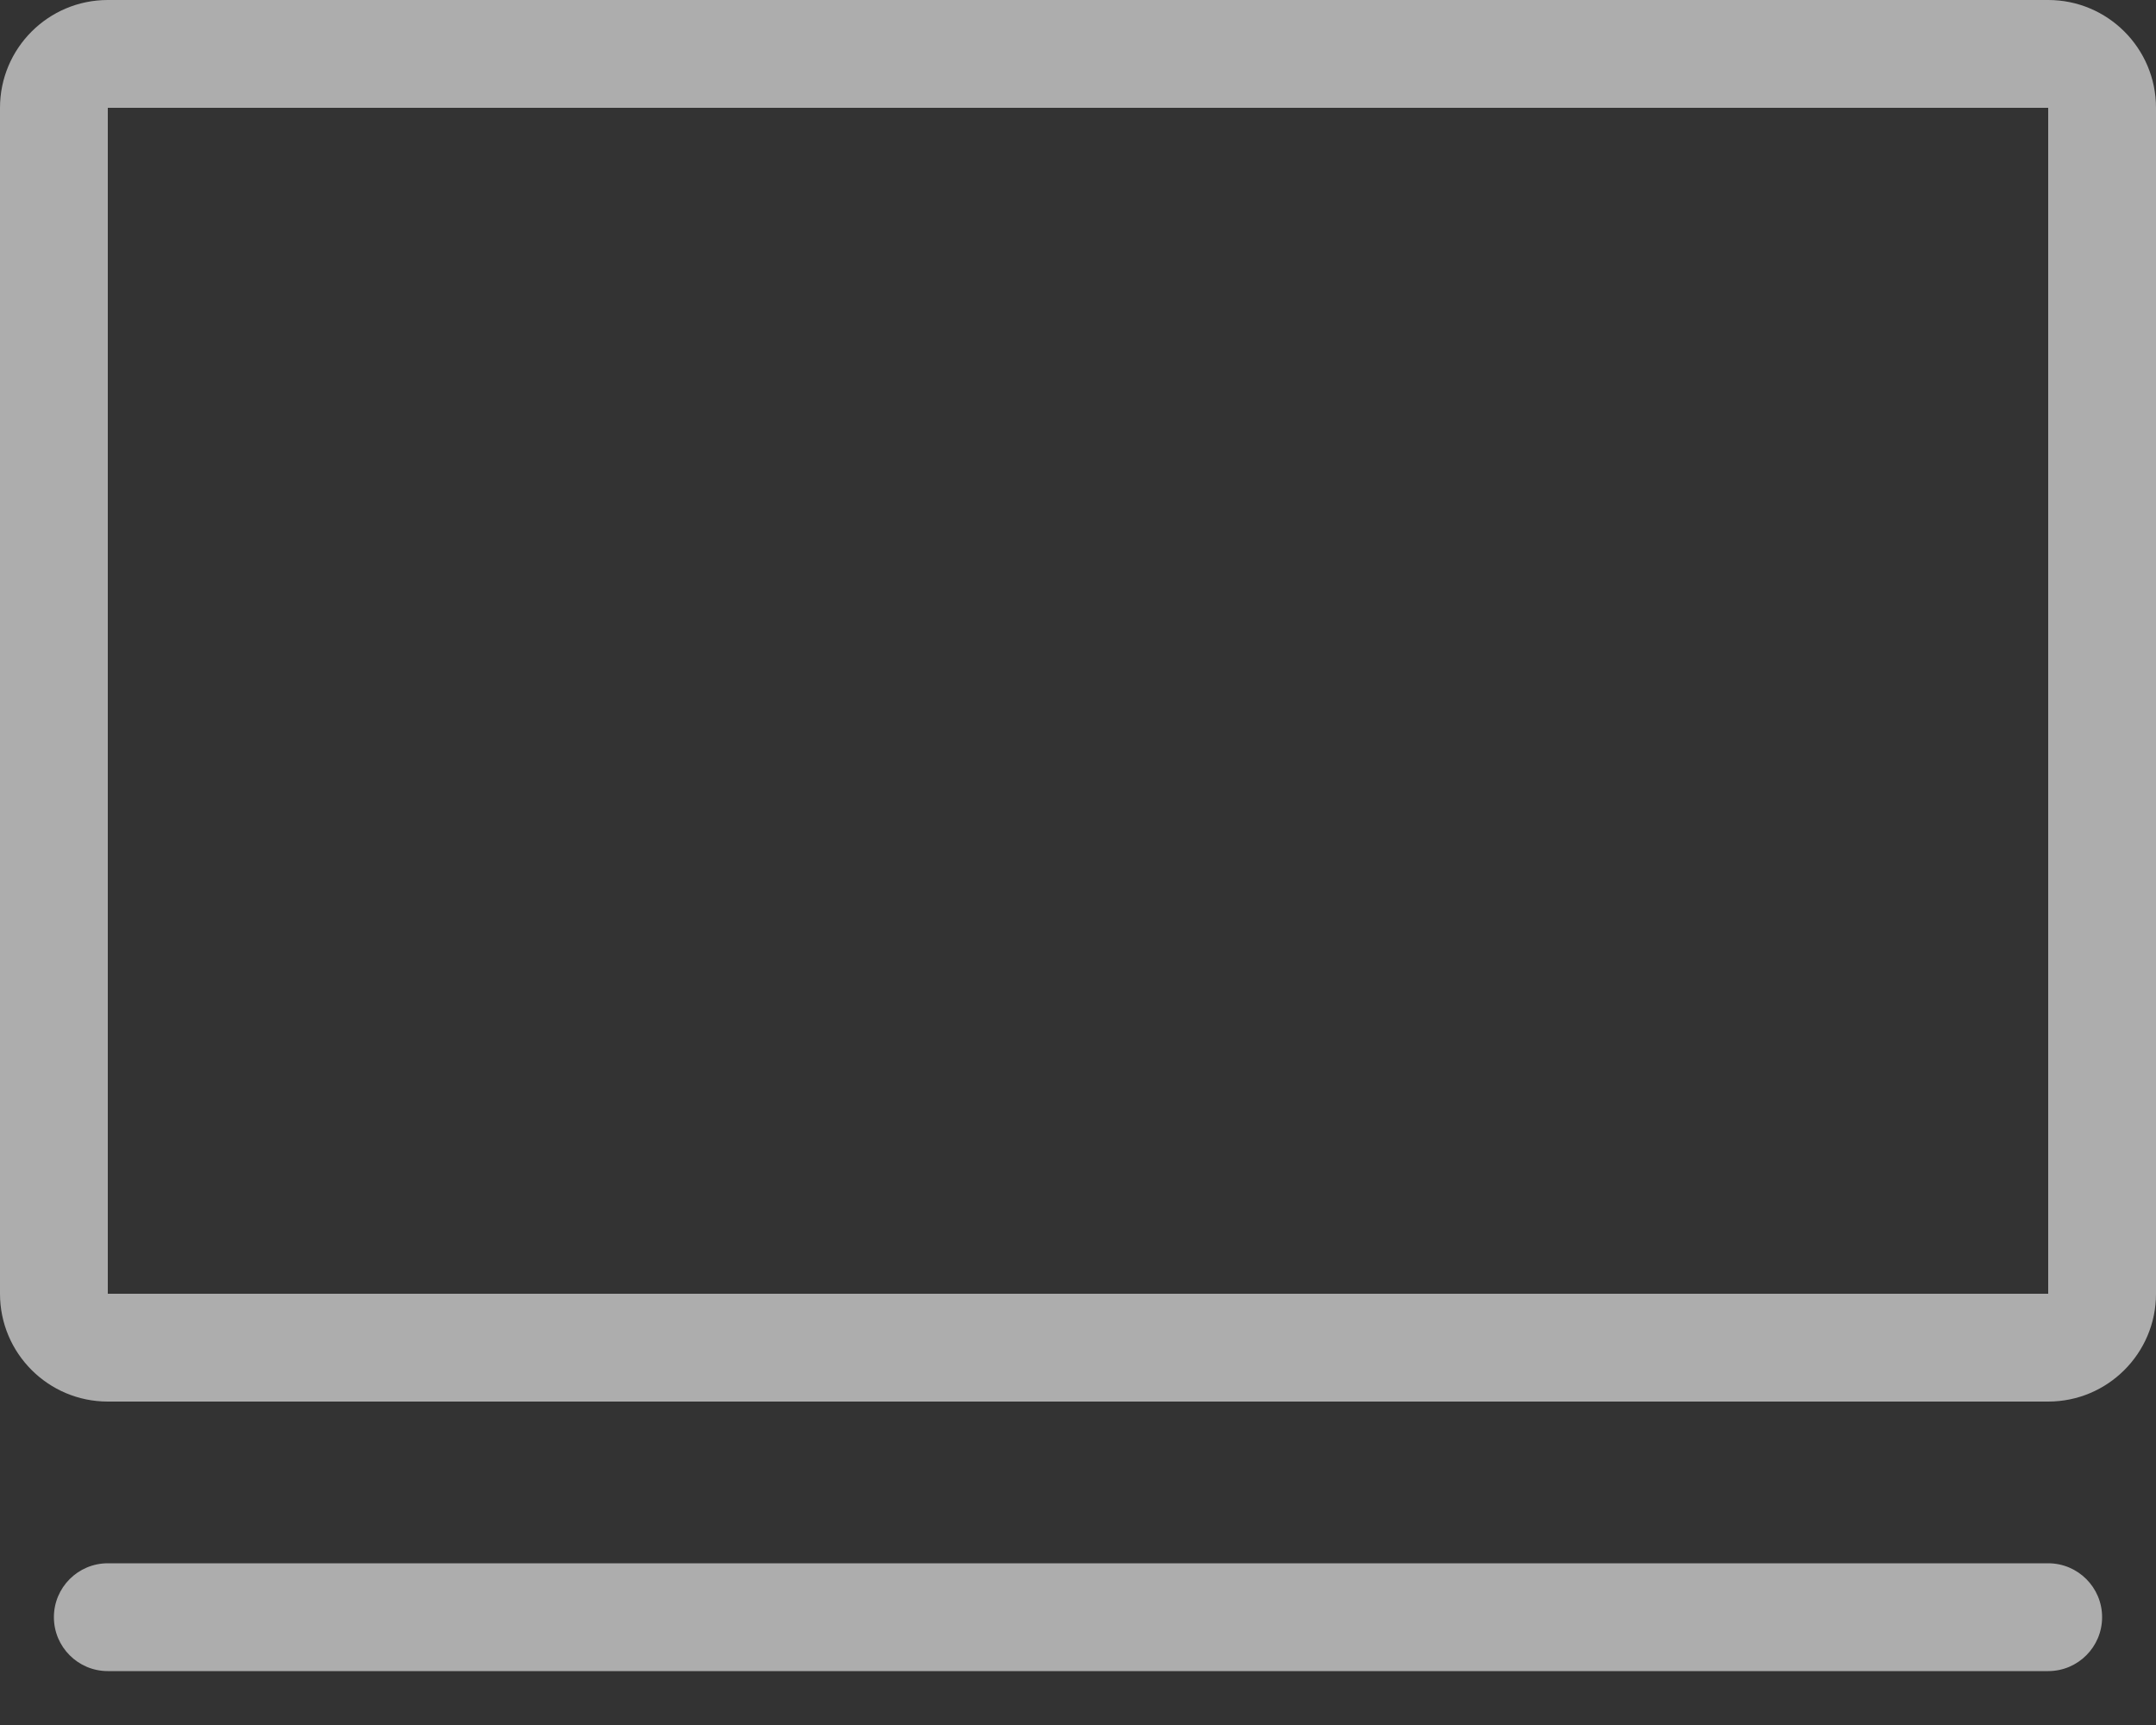 <svg width="20" height="16" viewBox="0 0 20 16" fill="none" xmlns="http://www.w3.org/2000/svg">
<rect x="0" y="0" width="20" height="16" fill="#333333" stroke="none"/>
<path opacity="0.6" fill-rule="evenodd" clip-rule="evenodd" d="M19 1H1V12H19V1ZM1 0C0.448 0 0 0.448 0 1V12C0 12.552 0.448 13 1 13H19C19.552 13 20 12.552 20 12V1C20 0.448 19.552 0 19 0H1Z" fill="white"/>
<path opacity="0.6" fill-rule="evenodd" clip-rule="evenodd" d="M0.5 15C0.5 14.724 0.724 14.5 1 14.5H19C19.276 14.5 19.5 14.724 19.5 15C19.5 15.276 19.276 15.5 19 15.5H1C0.724 15.5 0.5 15.276 0.5 15Z" fill="white"/>
</svg>
